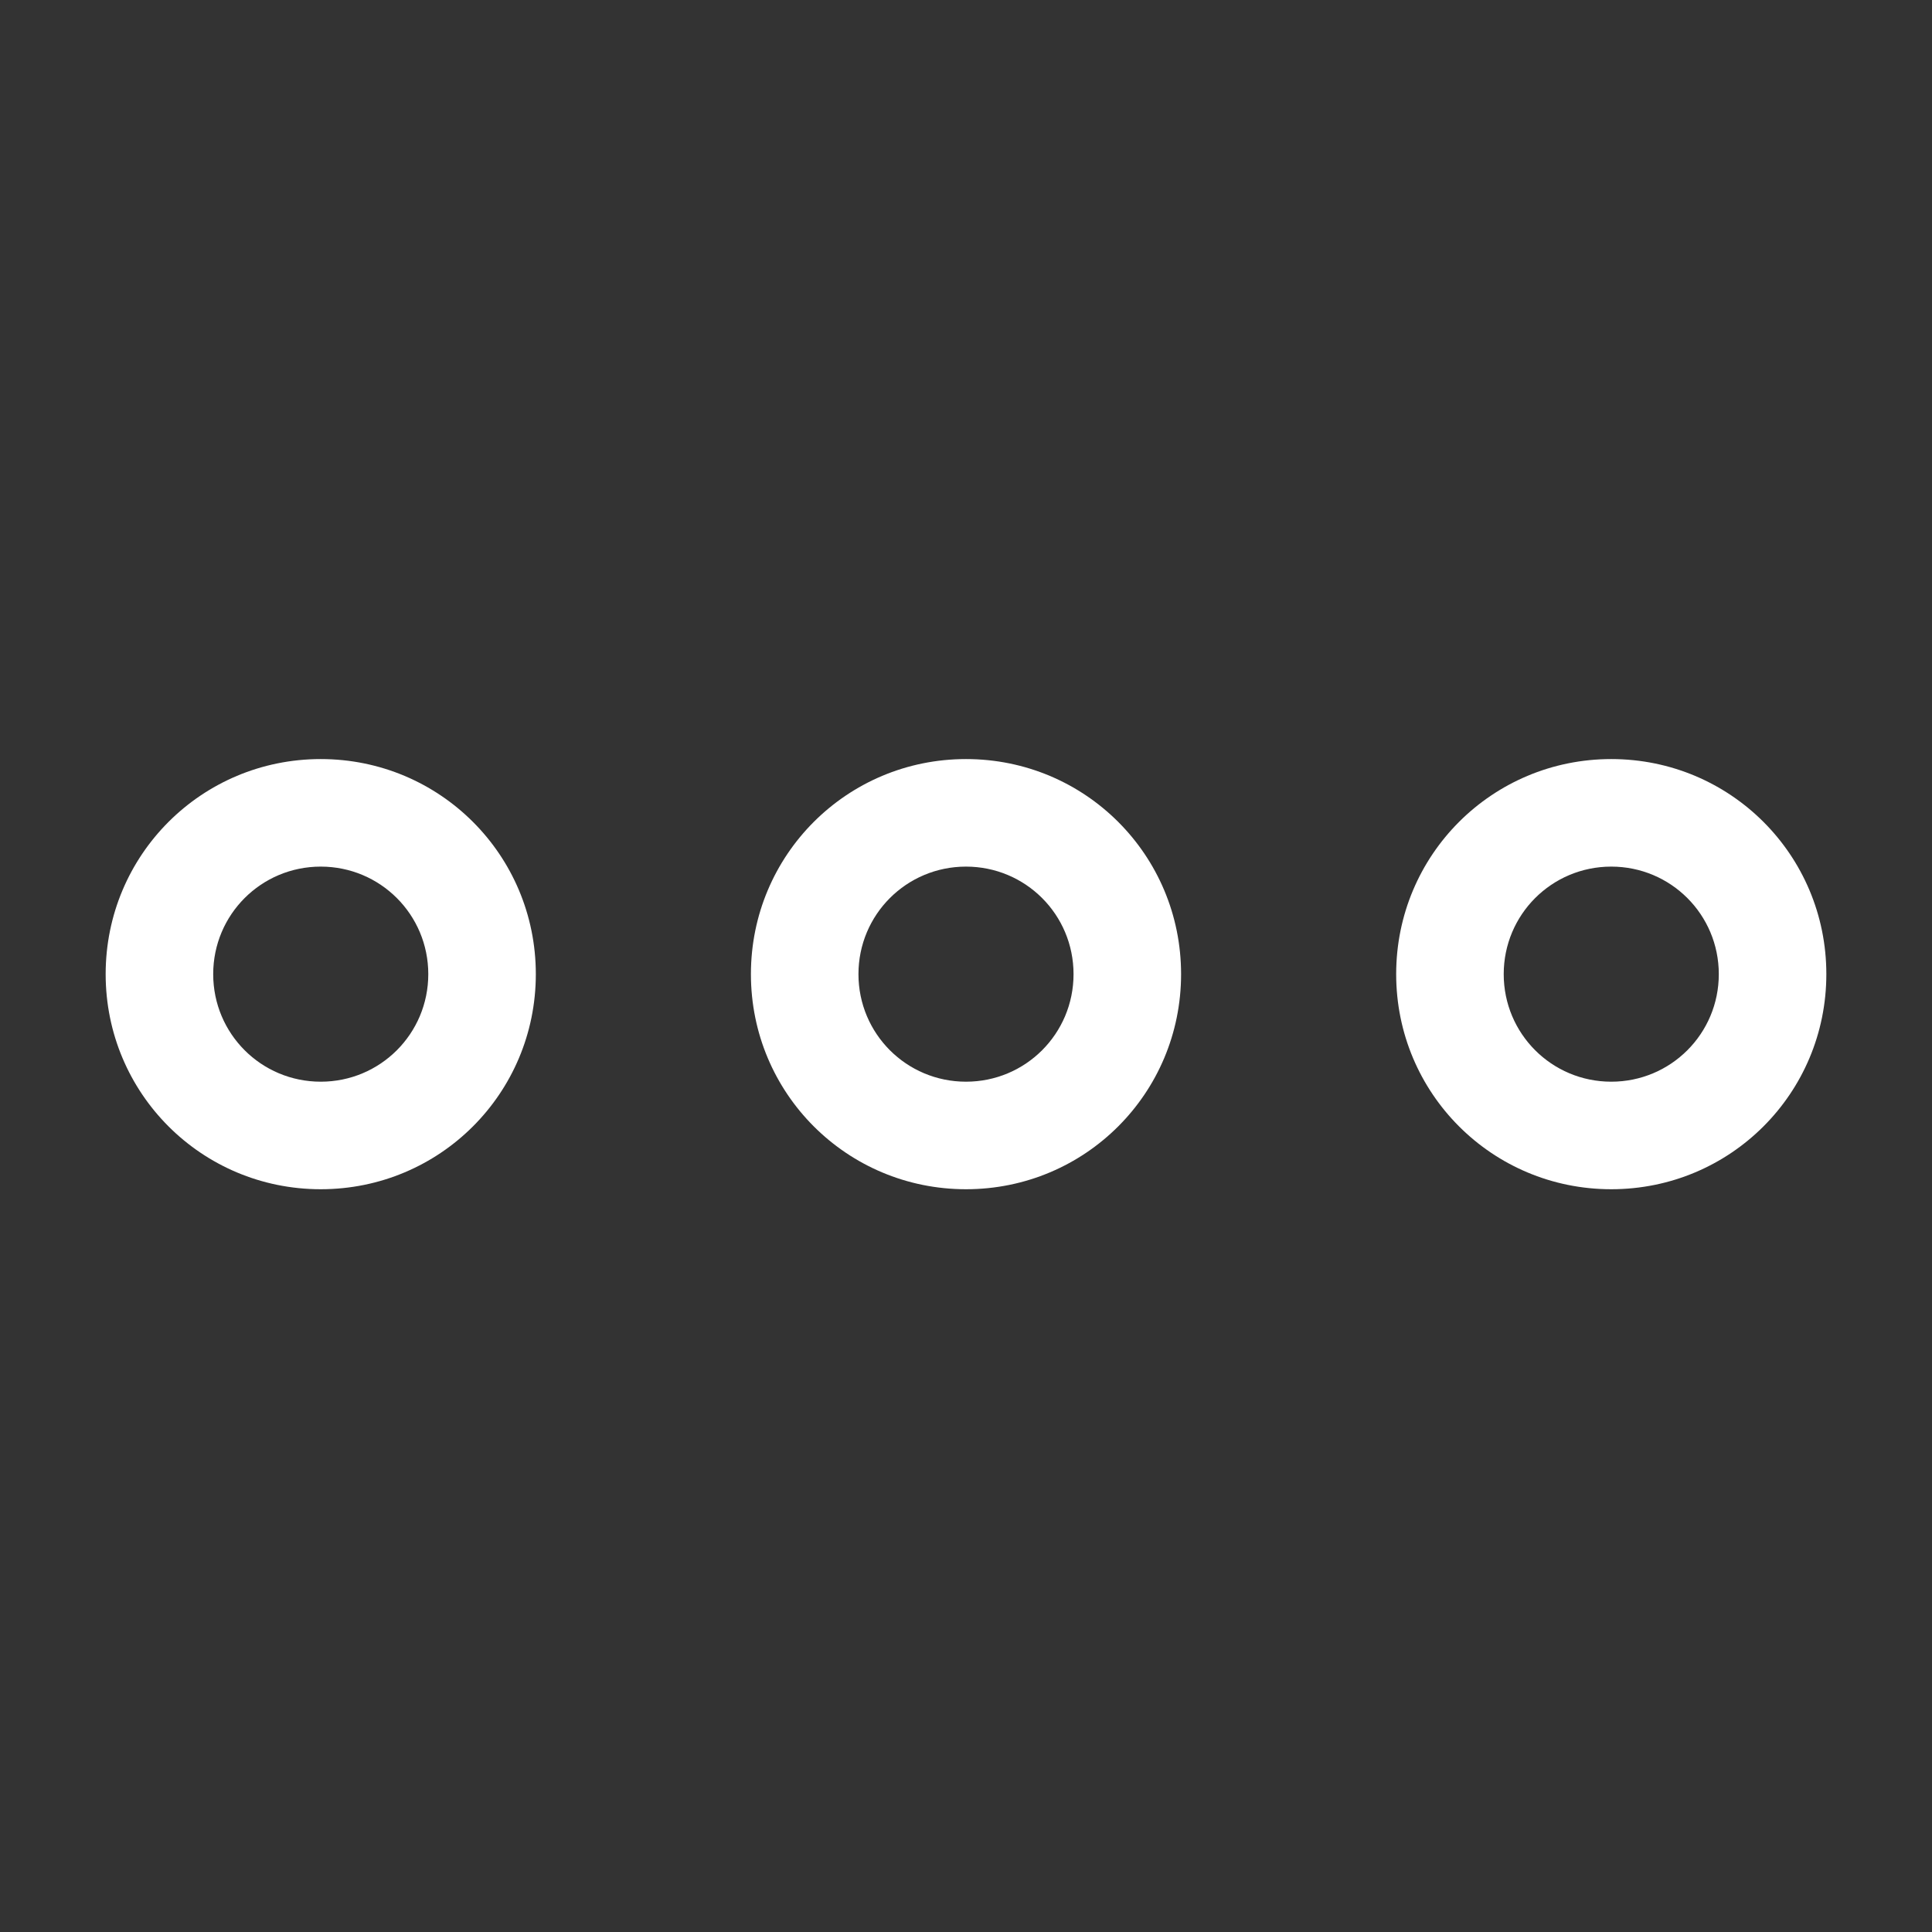 <?xml version="1.0" encoding="UTF-8" standalone="no"?>
<!-- Created with Inkscape (http://www.inkscape.org/) -->

<svg
   xmlns:dc="http://purl.org/dc/elements/1.1/"
   xmlns:cc="http://creativecommons.org/ns#"
   xmlns:rdf="http://www.w3.org/1999/02/22-rdf-syntax-ns#"
   xmlns:svg="http://www.w3.org/2000/svg"
   xmlns="http://www.w3.org/2000/svg"
   xmlns:sodipodi="http://sodipodi.sourceforge.net/DTD/sodipodi-0.dtd"
   xmlns:inkscape="http://www.inkscape.org/namespaces/inkscape"
   inkscape:export-ydpi="90.000000"
   inkscape:export-xdpi="90.000000"
   width="25.6"
   height="25.6"
   id="svg11300"
   sodipodi:version="0.32"
   inkscape:version="0.92.1 r15371"
   sodipodi:docname="activities.svg"
   inkscape:output_extension="org.inkscape.output.svg.inkscape"
   version="1.0"
   style="display:inline;enable-background:new">
  <rect width="100%" height="100%" fill="#333333" stroke="none"/>
  <sodipodi:namedview
     stroke="#ef2929"
     fill="#f57900"
     id="base"
     pagecolor="#bebebe"
     bordercolor="#525252"
     borderopacity="1"
     inkscape:pageopacity="1"
     inkscape:pageshadow="2"
     inkscape:zoom="32"
     inkscape:cx="10.487161"
     inkscape:cy="13.133929"
     inkscape:current-layer="layer1"
     showgrid="true"
     inkscape:grid-bbox="true"
     inkscape:document-units="px"
     inkscape:showpageshadow="true"
     inkscape:window-width="2560"
     inkscape:window-height="1026"
     inkscape:window-x="0"
     inkscape:window-y="27"
     width="400px"
     height="300px"
     inkscape:snap-nodes="true"
     inkscape:snap-bbox="true"
     gridtolerance="10000"
     inkscape:object-nodes="true"
     inkscape:snap-grids="true"
     showguides="false"
     inkscape:guide-bbox="true"
     inkscape:window-maximized="1"
     inkscape:bbox-nodes="true"
     inkscape:bbox-paths="false"
     inkscape:snap-bbox-edge-midpoints="false"
     inkscape:snap-bbox-midpoints="false"
     objecttolerance="10000"
     guidetolerance="10000"
     borderlayer="true"
     showborder="true"
     guidecolor="#ff0b00"
     guideopacity="1"
     guidehicolor="#001aff"
     guidehiopacity="0.498">
    <inkscape:grid
       type="xygrid"
       id="grid3123"
       empspacing="4"
       visible="true"
       enabled="true"
       snapvisiblegridlinesonly="true"
       originx="0"
       originy="0"
       spacingx="1.067"
       spacingy="1.067" />
    <sodipodi:guide
       position="12.8,12.8"
       orientation="1,0"
       id="guide4135"
       inkscape:locked="false" />
  </sodipodi:namedview>
  <defs
     id="defs3" />
  <g
     style="display:inline"
     inkscape:groupmode="layer"
     inkscape:label="Base"
     id="layer1"
     transform="translate(0,-294.4)">
    <path
       inkscape:connector-curvature="0"
       style="fill:#ffffff;fill-opacity:1;stroke:none;stroke-width:1.425"
       d="M 4.25,304.458 C 2.671,304.458 1.4,305.729 1.4,307.308 c 0,1.579 1.271,2.85 2.85,2.85 1.579,0 2.85,-1.271 2.85,-2.85 0,-1.579 -1.271,-2.85 -2.85,-2.85 z m 8.55,0 c -1.579,0 -2.85,1.271 -2.85,2.85 0,1.579 1.271,2.85 2.85,2.85 1.579,0 2.85,-1.271 2.85,-2.85 0,-1.579 -1.271,-2.85 -2.85,-2.85 z m 8.55,0 c -1.579,0 -2.85,1.271 -2.85,2.85 0,1.579 1.271,2.85 2.85,2.85 1.579,0 2.85,-1.271 2.85,-2.85 0,-1.579 -1.271,-2.85 -2.85,-2.85 z m -17.1,1.425 c 0.789,0 1.425,0.636 1.425,1.425 0,0.789 -0.636,1.425 -1.425,1.425 -0.789,0 -1.425,-0.636 -1.425,-1.425 0,-0.789 0.636,-1.425 1.425,-1.425 z m 8.55,0 c 0.789,0 1.425,0.636 1.425,1.425 0,0.789 -0.636,1.425 -1.425,1.425 -0.789,0 -1.425,-0.636 -1.425,-1.425 0,-0.789 0.636,-1.425 1.425,-1.425 z m 8.55,0 c 0.789,0 1.425,0.636 1.425,1.425 0,0.789 -0.636,1.425 -1.425,1.425 -0.789,0 -1.425,-0.636 -1.425,-1.425 0,-0.789 0.636,-1.425 1.425,-1.425 z"
       class="ColorScheme-Text"
       id="path4" />
  </g>
</svg>
